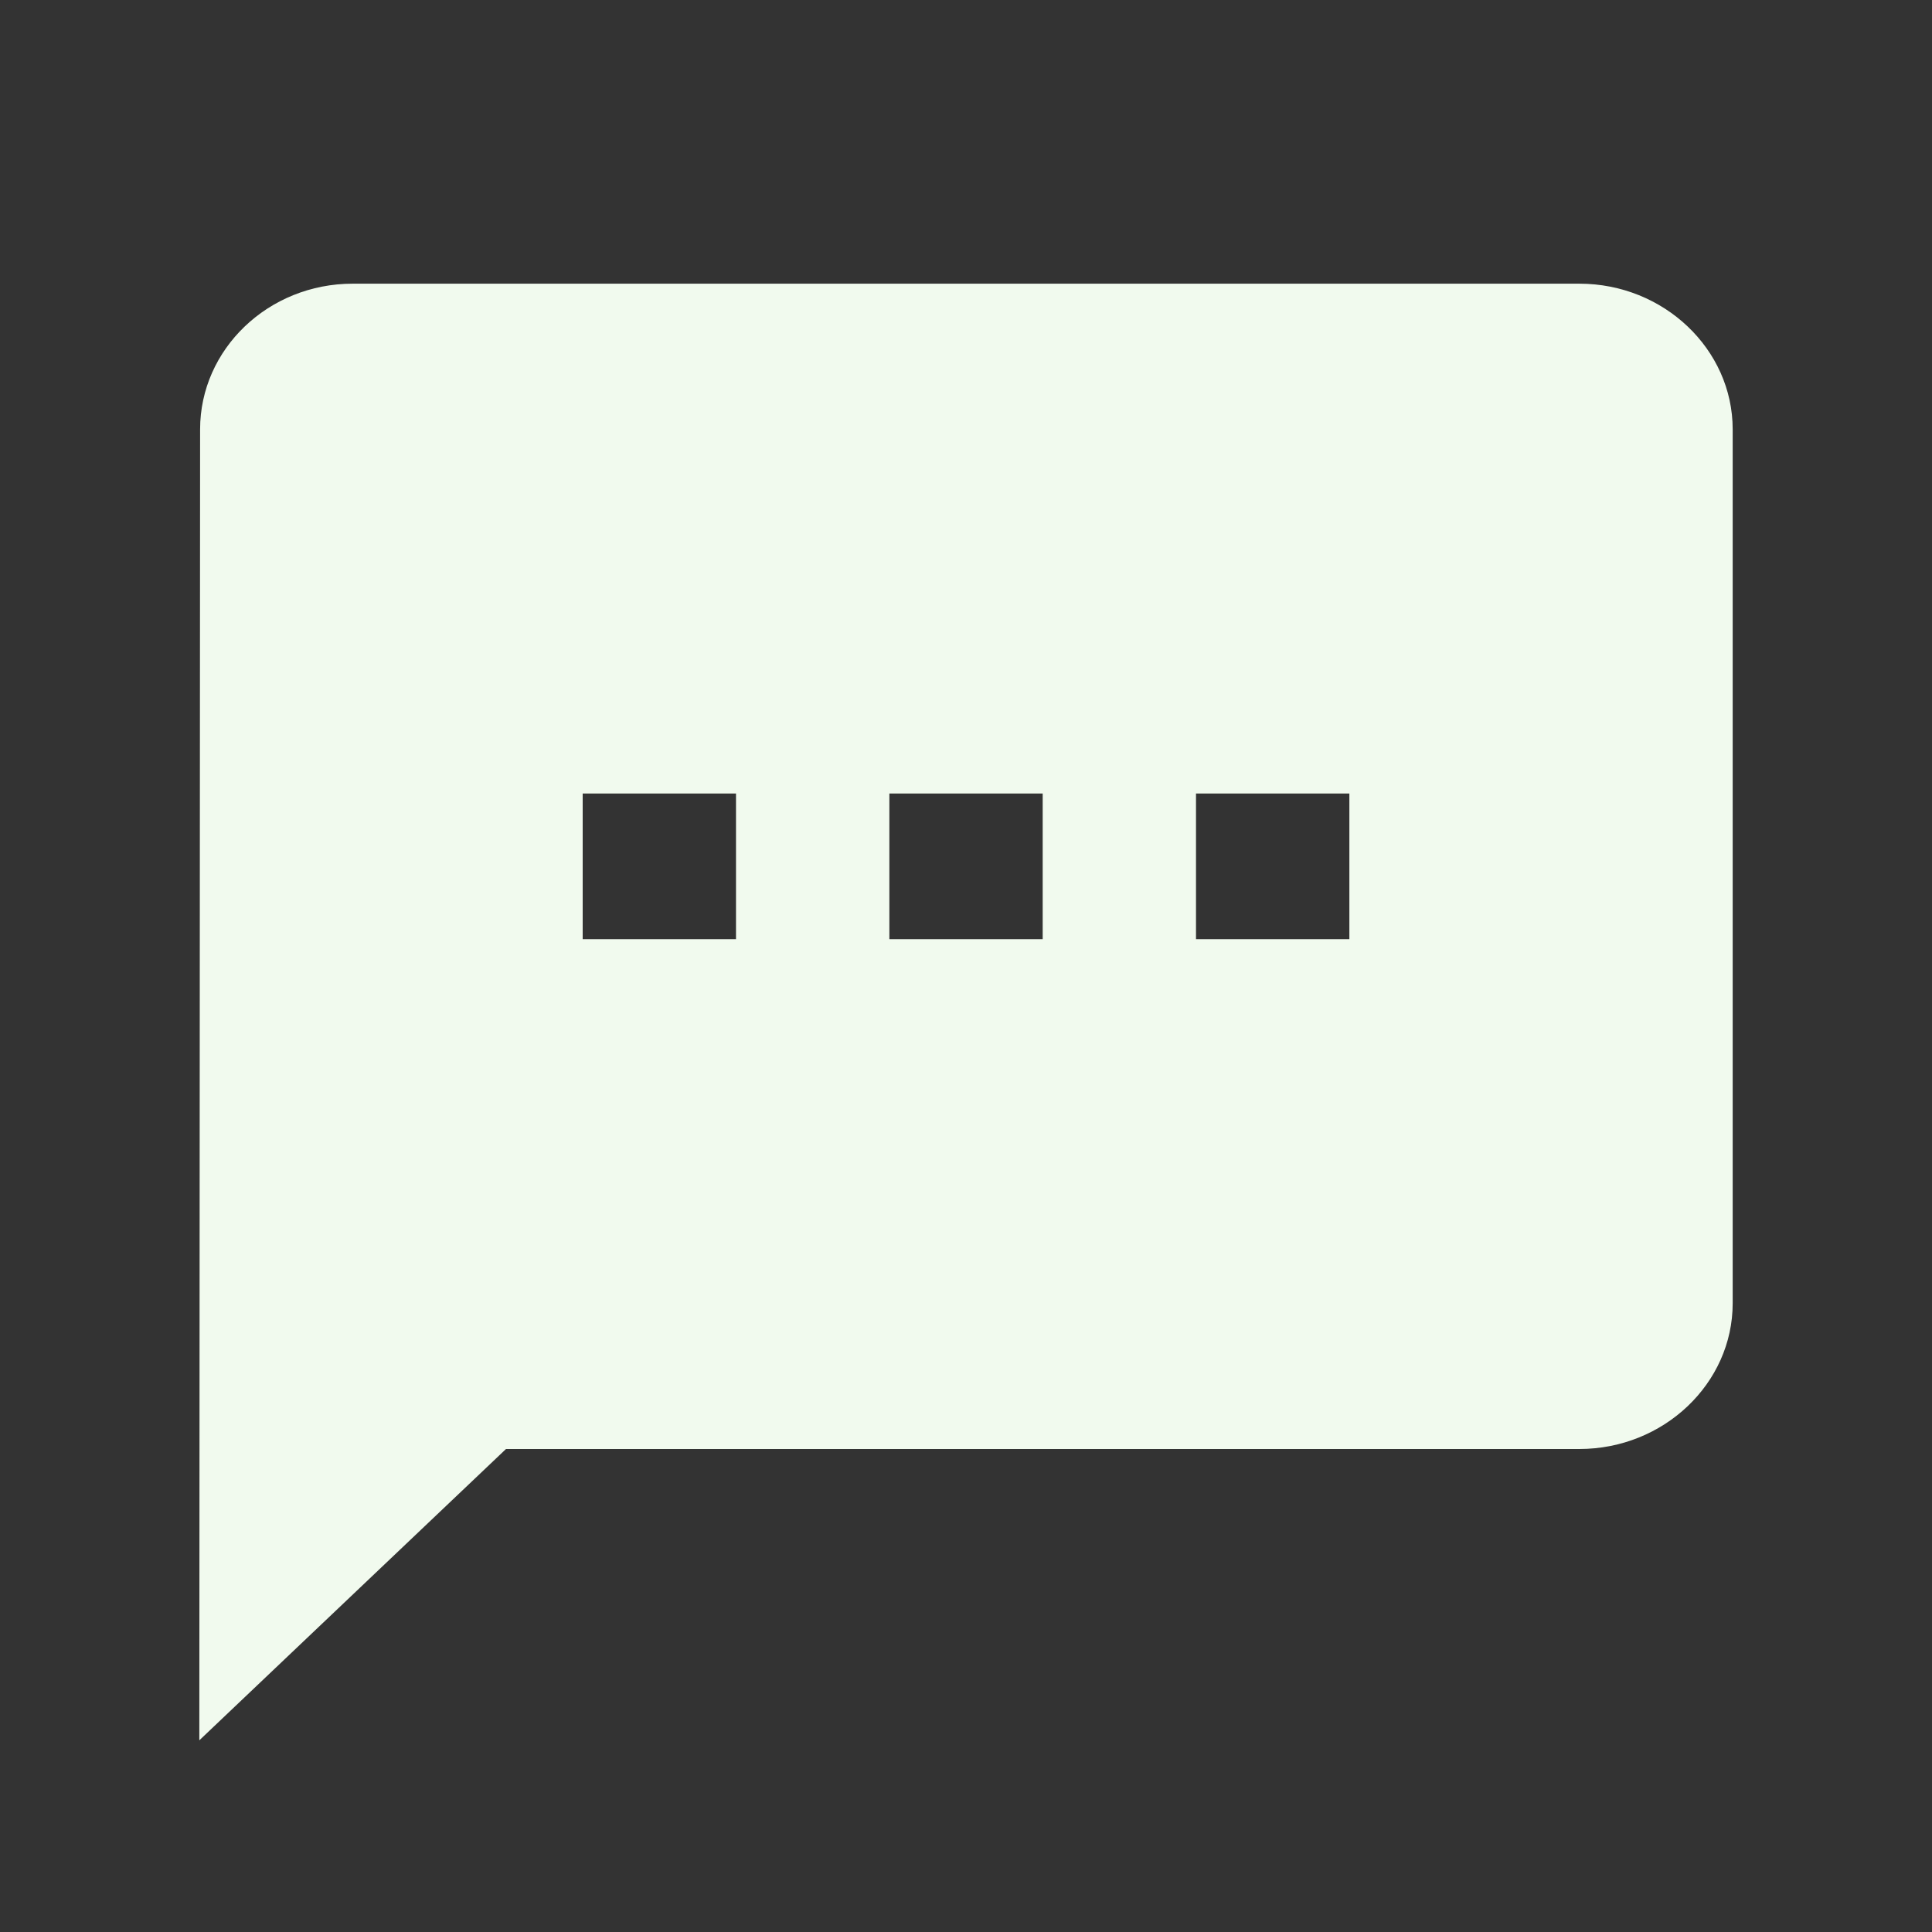 <svg width="42" height="42" viewBox="0 0 42 42" fill="none" xmlns="http://www.w3.org/2000/svg">
<rect x="0" y="0" width="42" height="42" fill="#333333" stroke="none"/>
<path d="M34.334 6.167H7.667C5.833 6.167 4.35 7.591 4.35 9.333L4.333 37.833L11 31.5H34.334C36.167 31.5 37.667 30.075 37.667 28.333V9.333C37.667 7.591 36.167 6.167 34.334 6.167ZM16 20.416H12.667V17.25H16V20.416ZM22.667 20.416H19.334V17.25H22.667V20.416ZM29.334 20.416H26V17.25H29.334V20.416Z" fill="#F1FAEE"/>
</svg>
